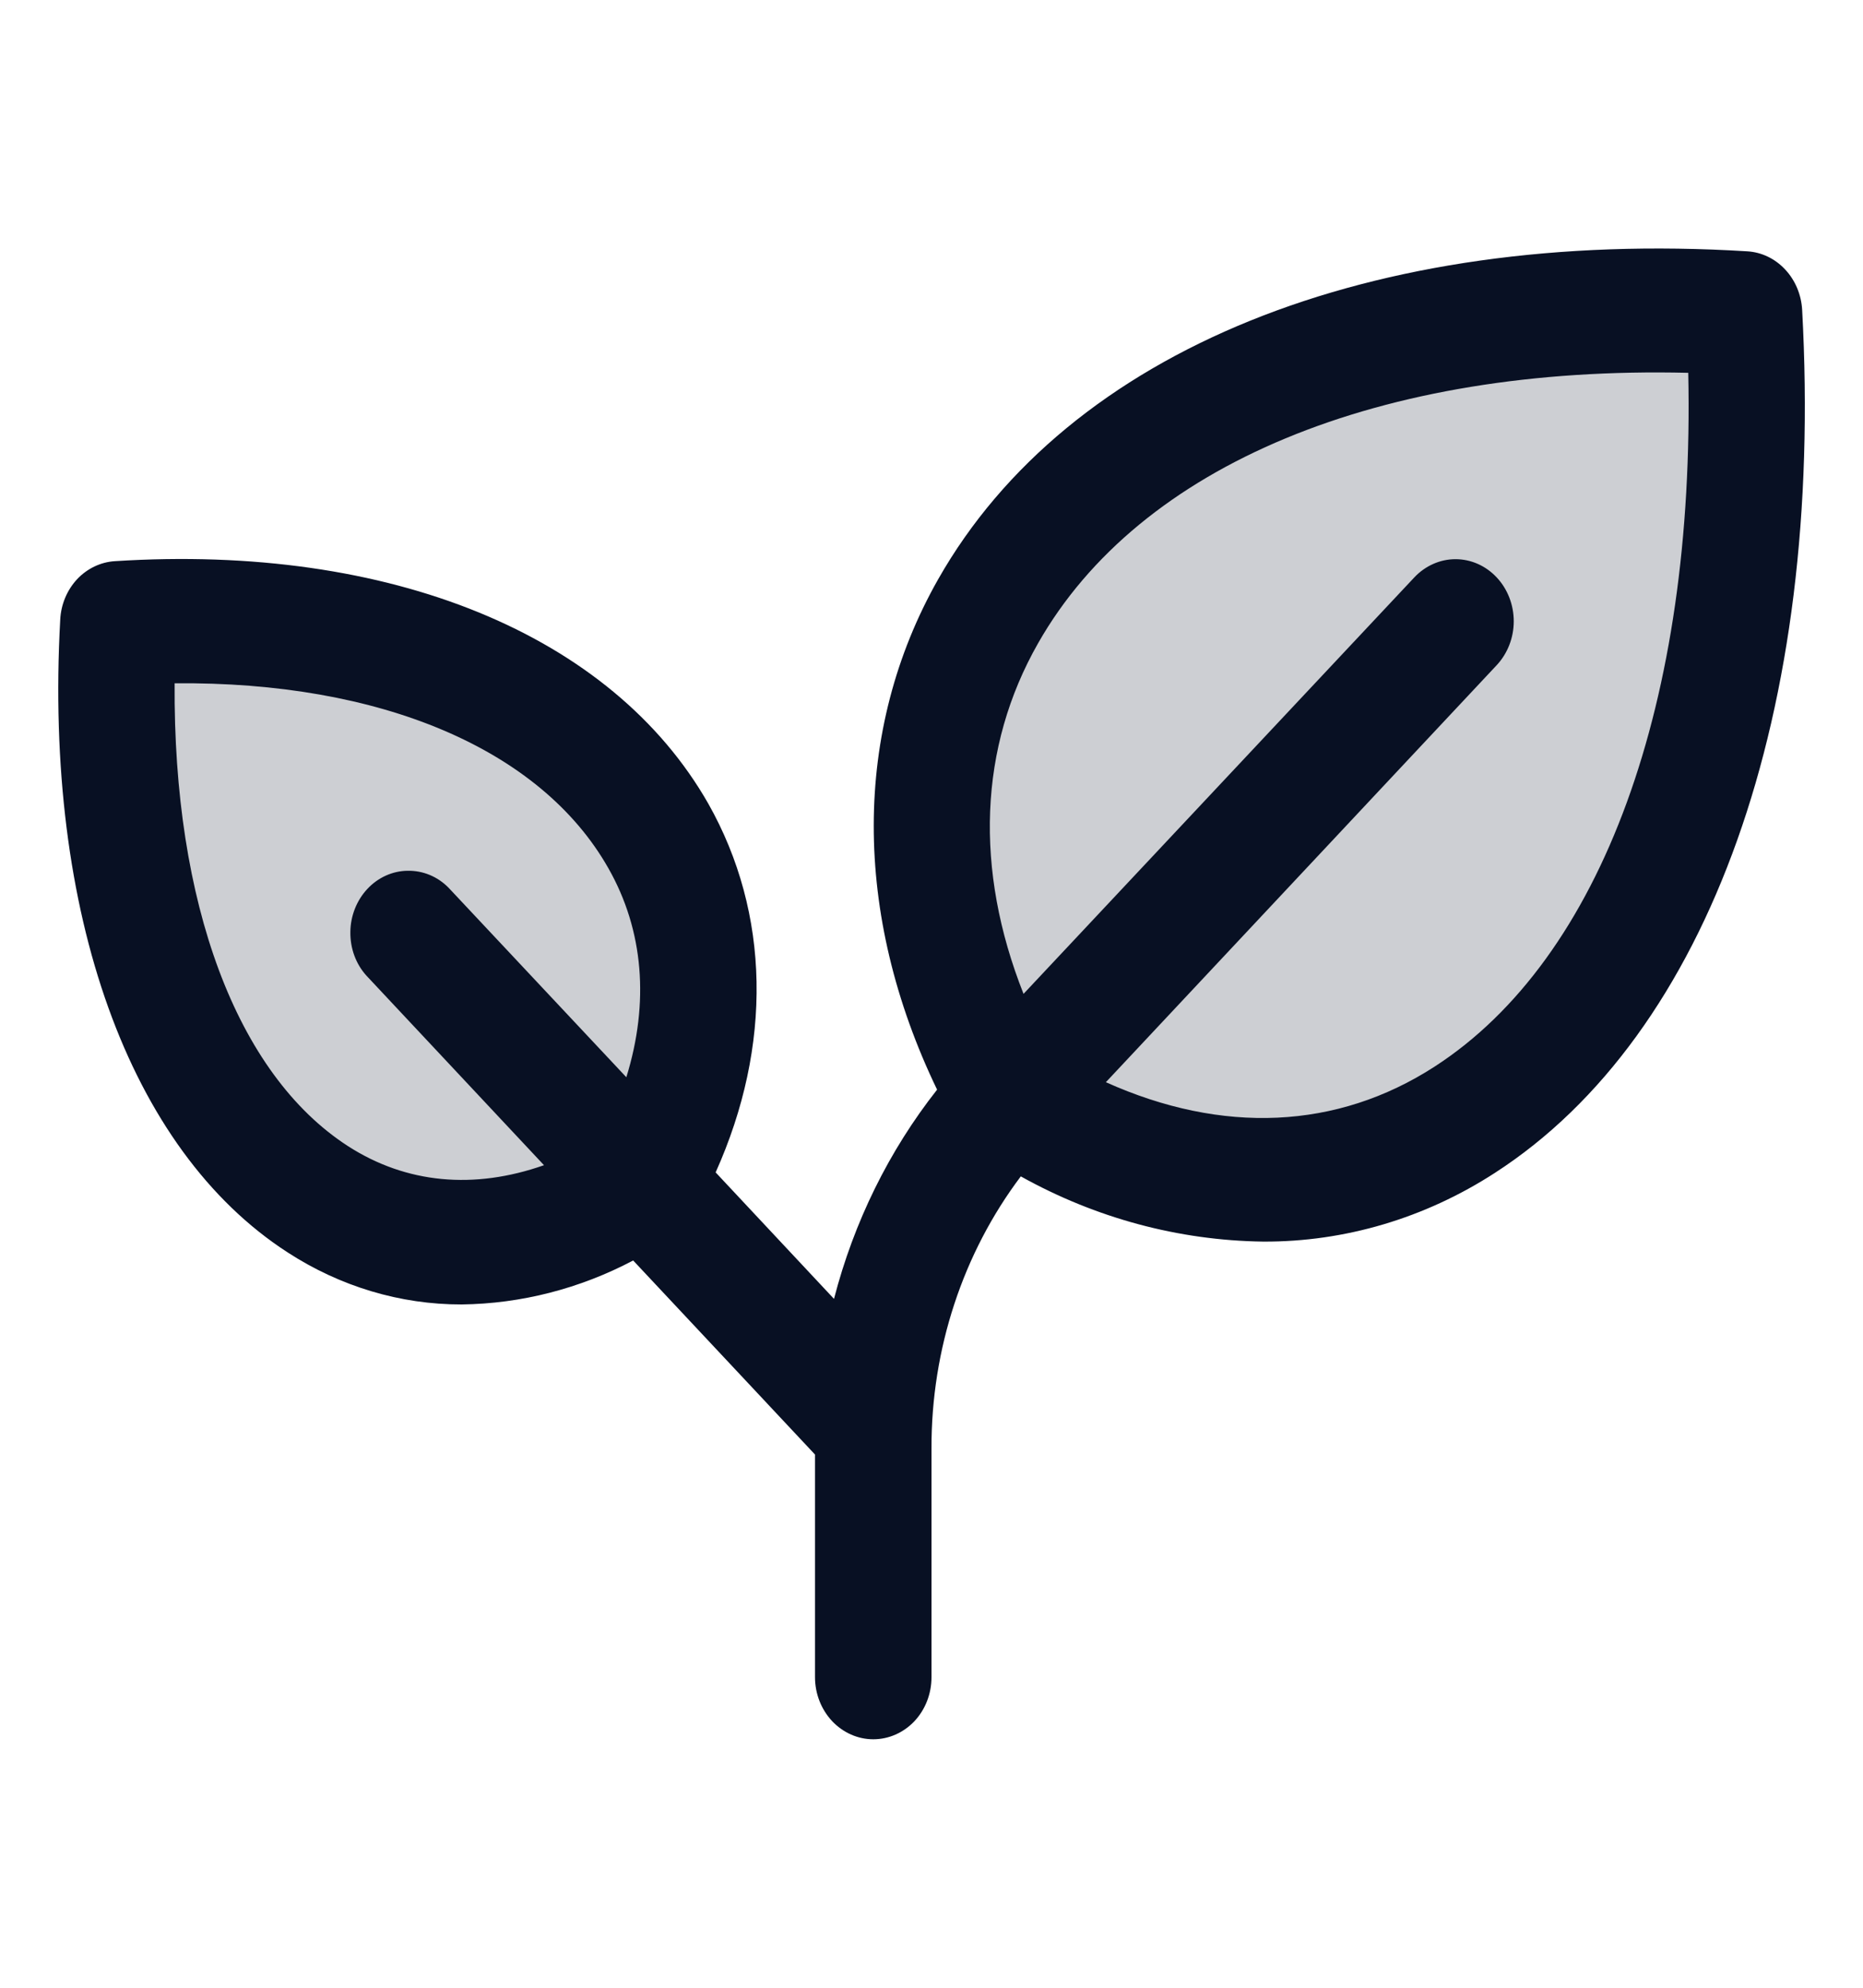 <svg width="15" height="16" viewBox="0 0 15 16" fill="none" xmlns="http://www.w3.org/2000/svg">
<g id="Plant">
<path id="Vector" opacity="0.2" d="M8.118 8.841C6.247 5.516 8.741 2.191 14.041 2.523C14.355 8.176 11.235 10.837 8.118 8.841ZM0.953 5.016C0.73 9.054 2.957 10.954 5.184 9.529C6.52 7.154 4.738 4.779 0.953 5.016Z" fill="#081023"/>
<path id="Vector_2" d="M14.51 2.493C14.503 2.371 14.454 2.255 14.373 2.169C14.292 2.082 14.184 2.03 14.069 2.023C11.036 1.836 8.601 2.819 7.554 4.662C6.863 5.879 6.864 7.359 7.545 8.771C7.158 9.262 6.875 9.836 6.715 10.455L5.762 9.437C6.22 8.417 6.202 7.352 5.703 6.469C4.927 5.108 3.142 4.375 0.925 4.517C0.811 4.524 0.702 4.576 0.621 4.662C0.54 4.749 0.491 4.865 0.485 4.987C0.354 7.351 1.039 9.256 2.316 10.081C2.738 10.355 3.223 10.501 3.717 10.5C4.196 10.494 4.668 10.373 5.098 10.146L6.562 11.708V13.5C6.562 13.633 6.612 13.76 6.7 13.854C6.788 13.947 6.907 14 7.031 14C7.156 14 7.275 13.947 7.363 13.854C7.451 13.76 7.5 13.633 7.5 13.5V11.657C7.498 10.861 7.752 10.089 8.219 9.469C8.822 9.805 9.49 9.985 10.171 9.994C10.828 9.997 11.474 9.805 12.036 9.441C13.763 8.326 14.688 5.728 14.51 2.493ZM5.043 8.671L3.612 7.146C3.524 7.056 3.406 7.007 3.283 7.009C3.161 7.01 3.044 7.063 2.958 7.155C2.872 7.247 2.822 7.372 2.821 7.502C2.819 7.633 2.865 7.759 2.95 7.853L4.38 9.379C3.817 9.577 3.271 9.528 2.801 9.225C1.903 8.644 1.394 7.27 1.406 5.5C3.065 5.484 4.354 6.029 4.898 6.988C5.183 7.489 5.229 8.071 5.043 8.671ZM11.55 8.586C10.765 9.093 9.842 9.132 8.904 8.711L12.05 5.355C12.138 5.261 12.188 5.134 12.188 5.001C12.188 4.869 12.139 4.742 12.051 4.648C11.963 4.554 11.844 4.501 11.719 4.501C11.595 4.501 11.476 4.554 11.388 4.647L8.241 8C7.845 7 7.881 6.015 8.358 5.178C9.175 3.741 11.112 2.941 13.593 3.001C13.649 5.646 12.899 7.715 11.55 8.586Z" fill="#081023"/>
</g>
</svg>
